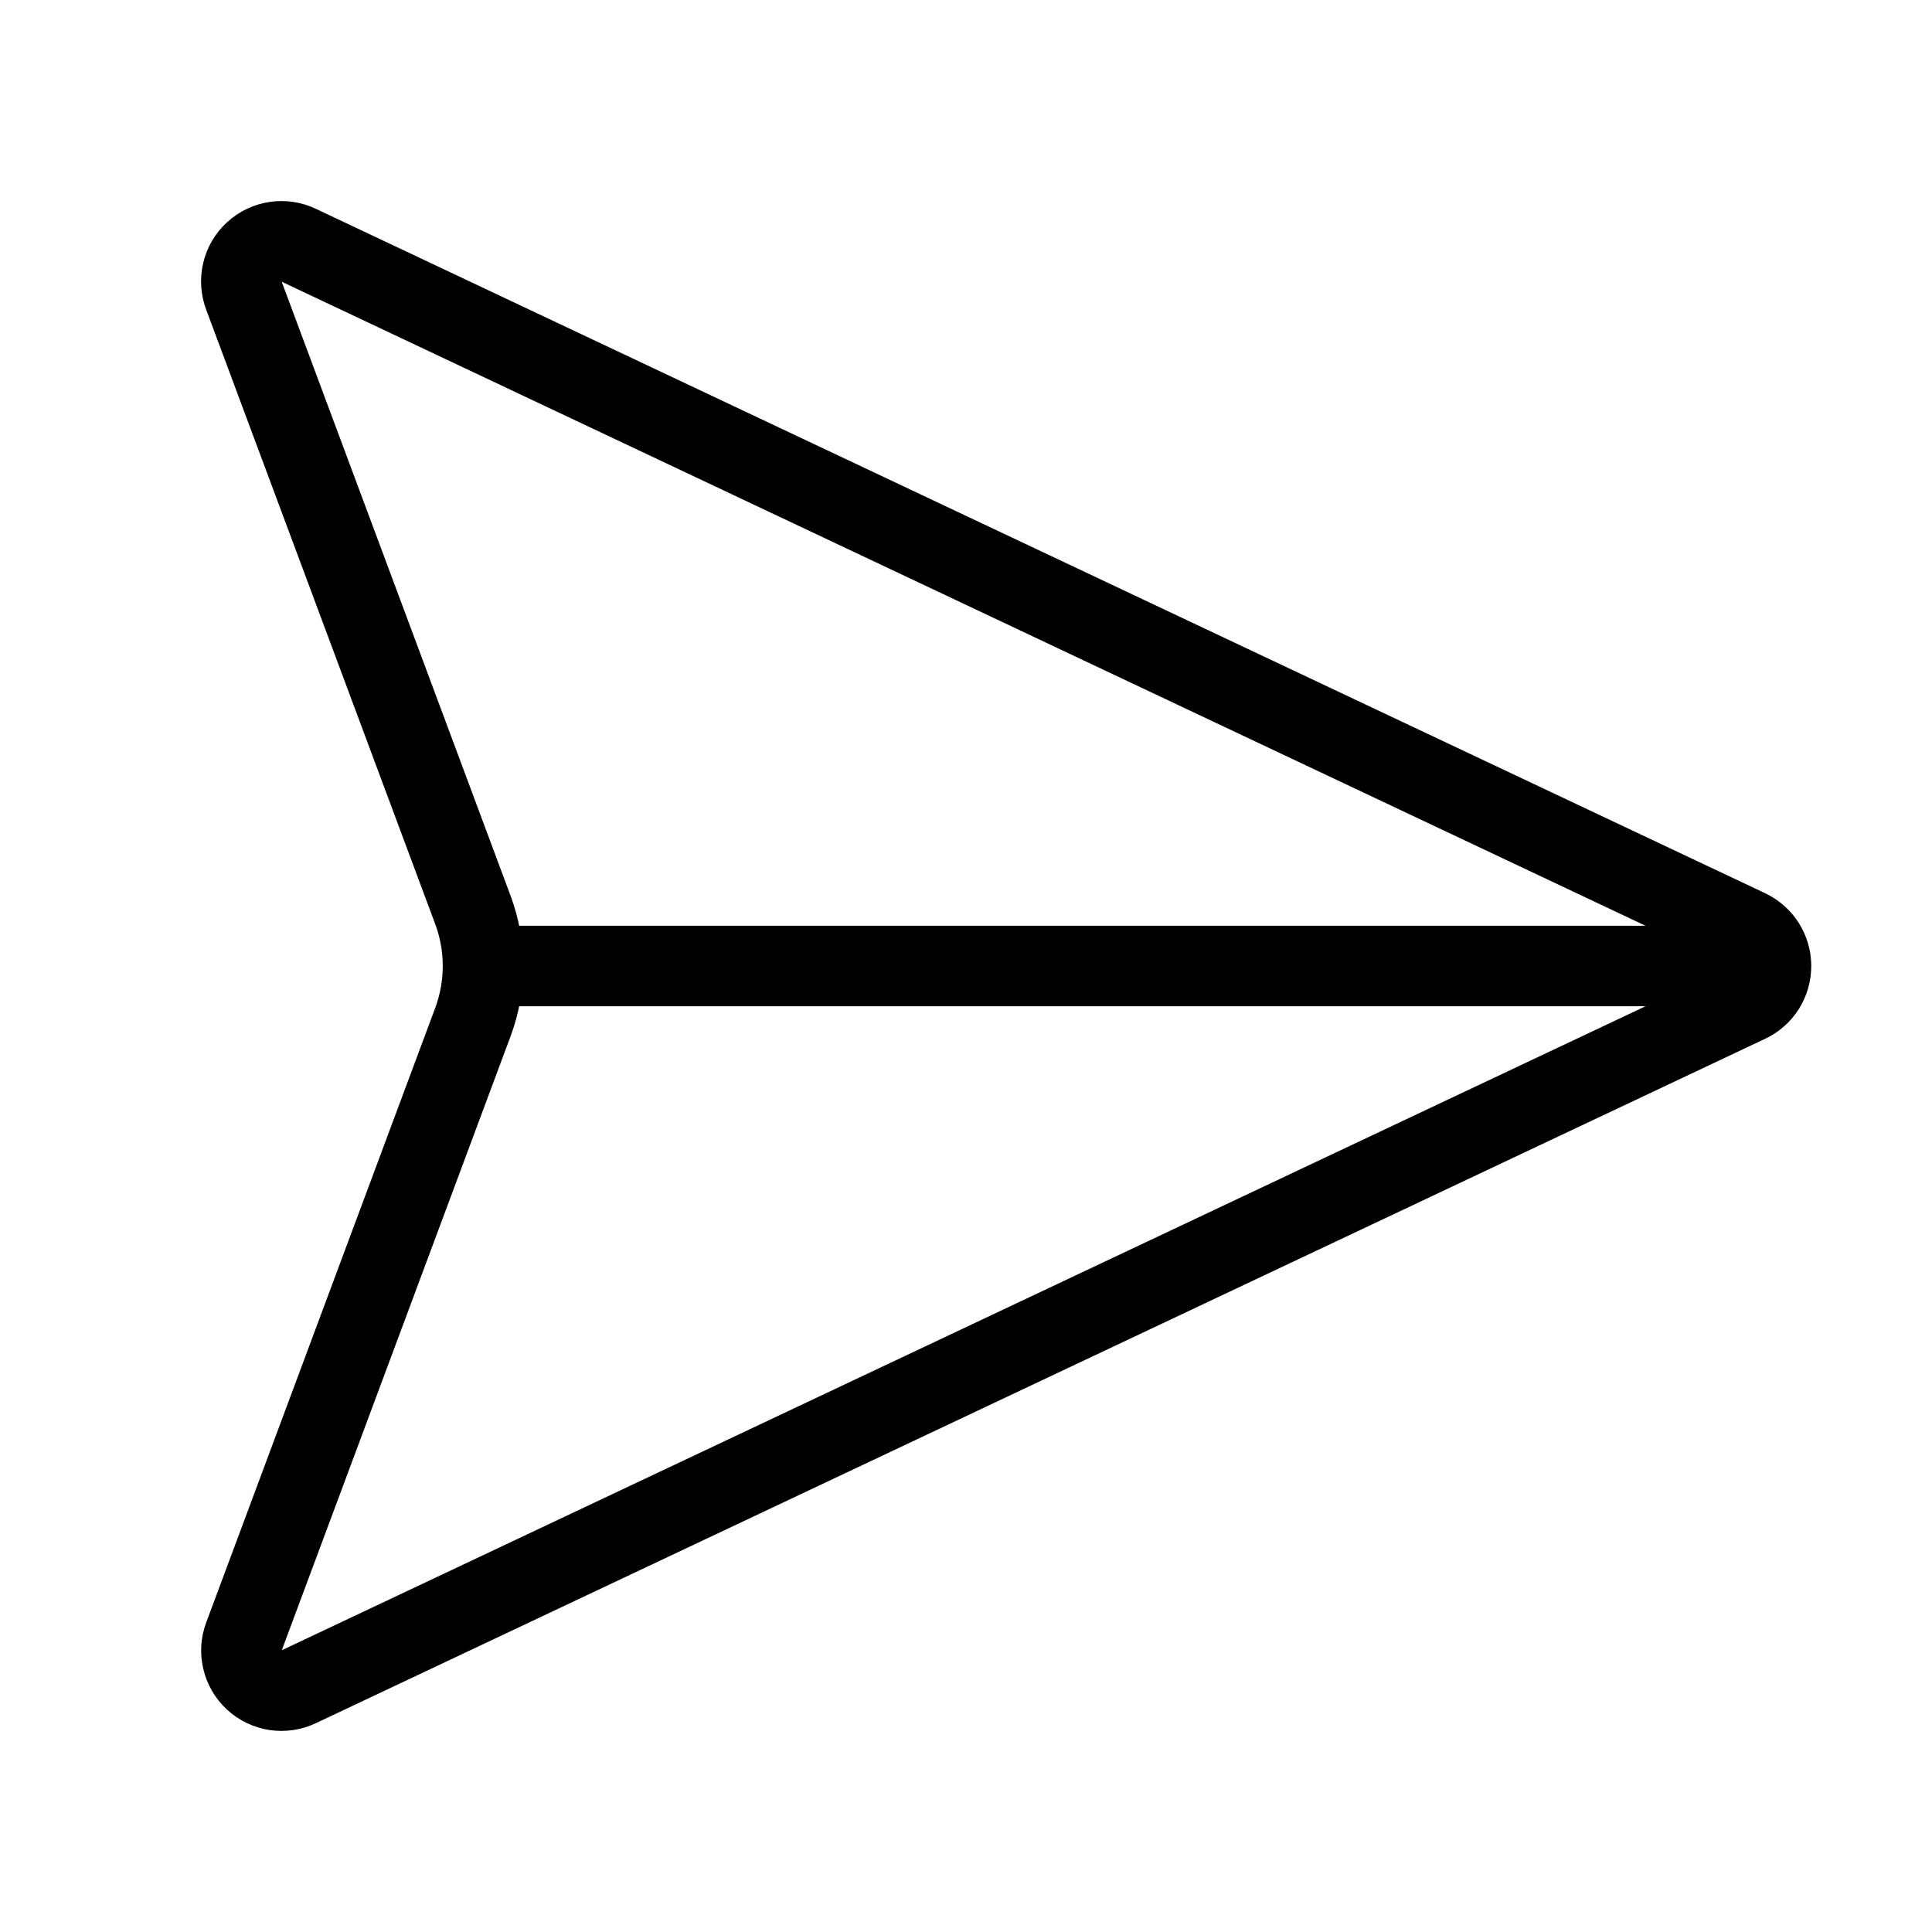 <svg width="24" height="24" viewBox="0 0 24 24" fill="none" xmlns="http://www.w3.org/2000/svg"><path d="M3.714 3.048C3.624 3.004 3.523 2.988 3.424 3.003 3.325 3.017 3.233 3.061 3.159 3.129 3.085 3.196 3.033 3.285 3.011 3.382 2.988 3.48 2.995 3.582 3.031 3.675L5.874 11.302C6.042 11.752 6.042 12.248 5.874 12.698L3.032 20.325C2.996 20.418 2.989 20.52 3.012 20.617 3.035 20.715 3.086 20.803 3.16 20.871 3.233 20.938 3.325 20.982 3.424 20.997 3.523 21.011 3.624 20.996 3.714 20.952L21.714 12.452C21.8 12.412 21.872 12.348 21.923 12.268 21.973 12.188 22 12.095 22 12 22 11.905 21.973 11.813 21.923 11.733 21.872 11.653 21.8 11.589 21.714 11.548L3.714 3.048ZM6 12H22" stroke="currentColor" stroke-linecap="round" stroke-linejoin="round"/></svg>